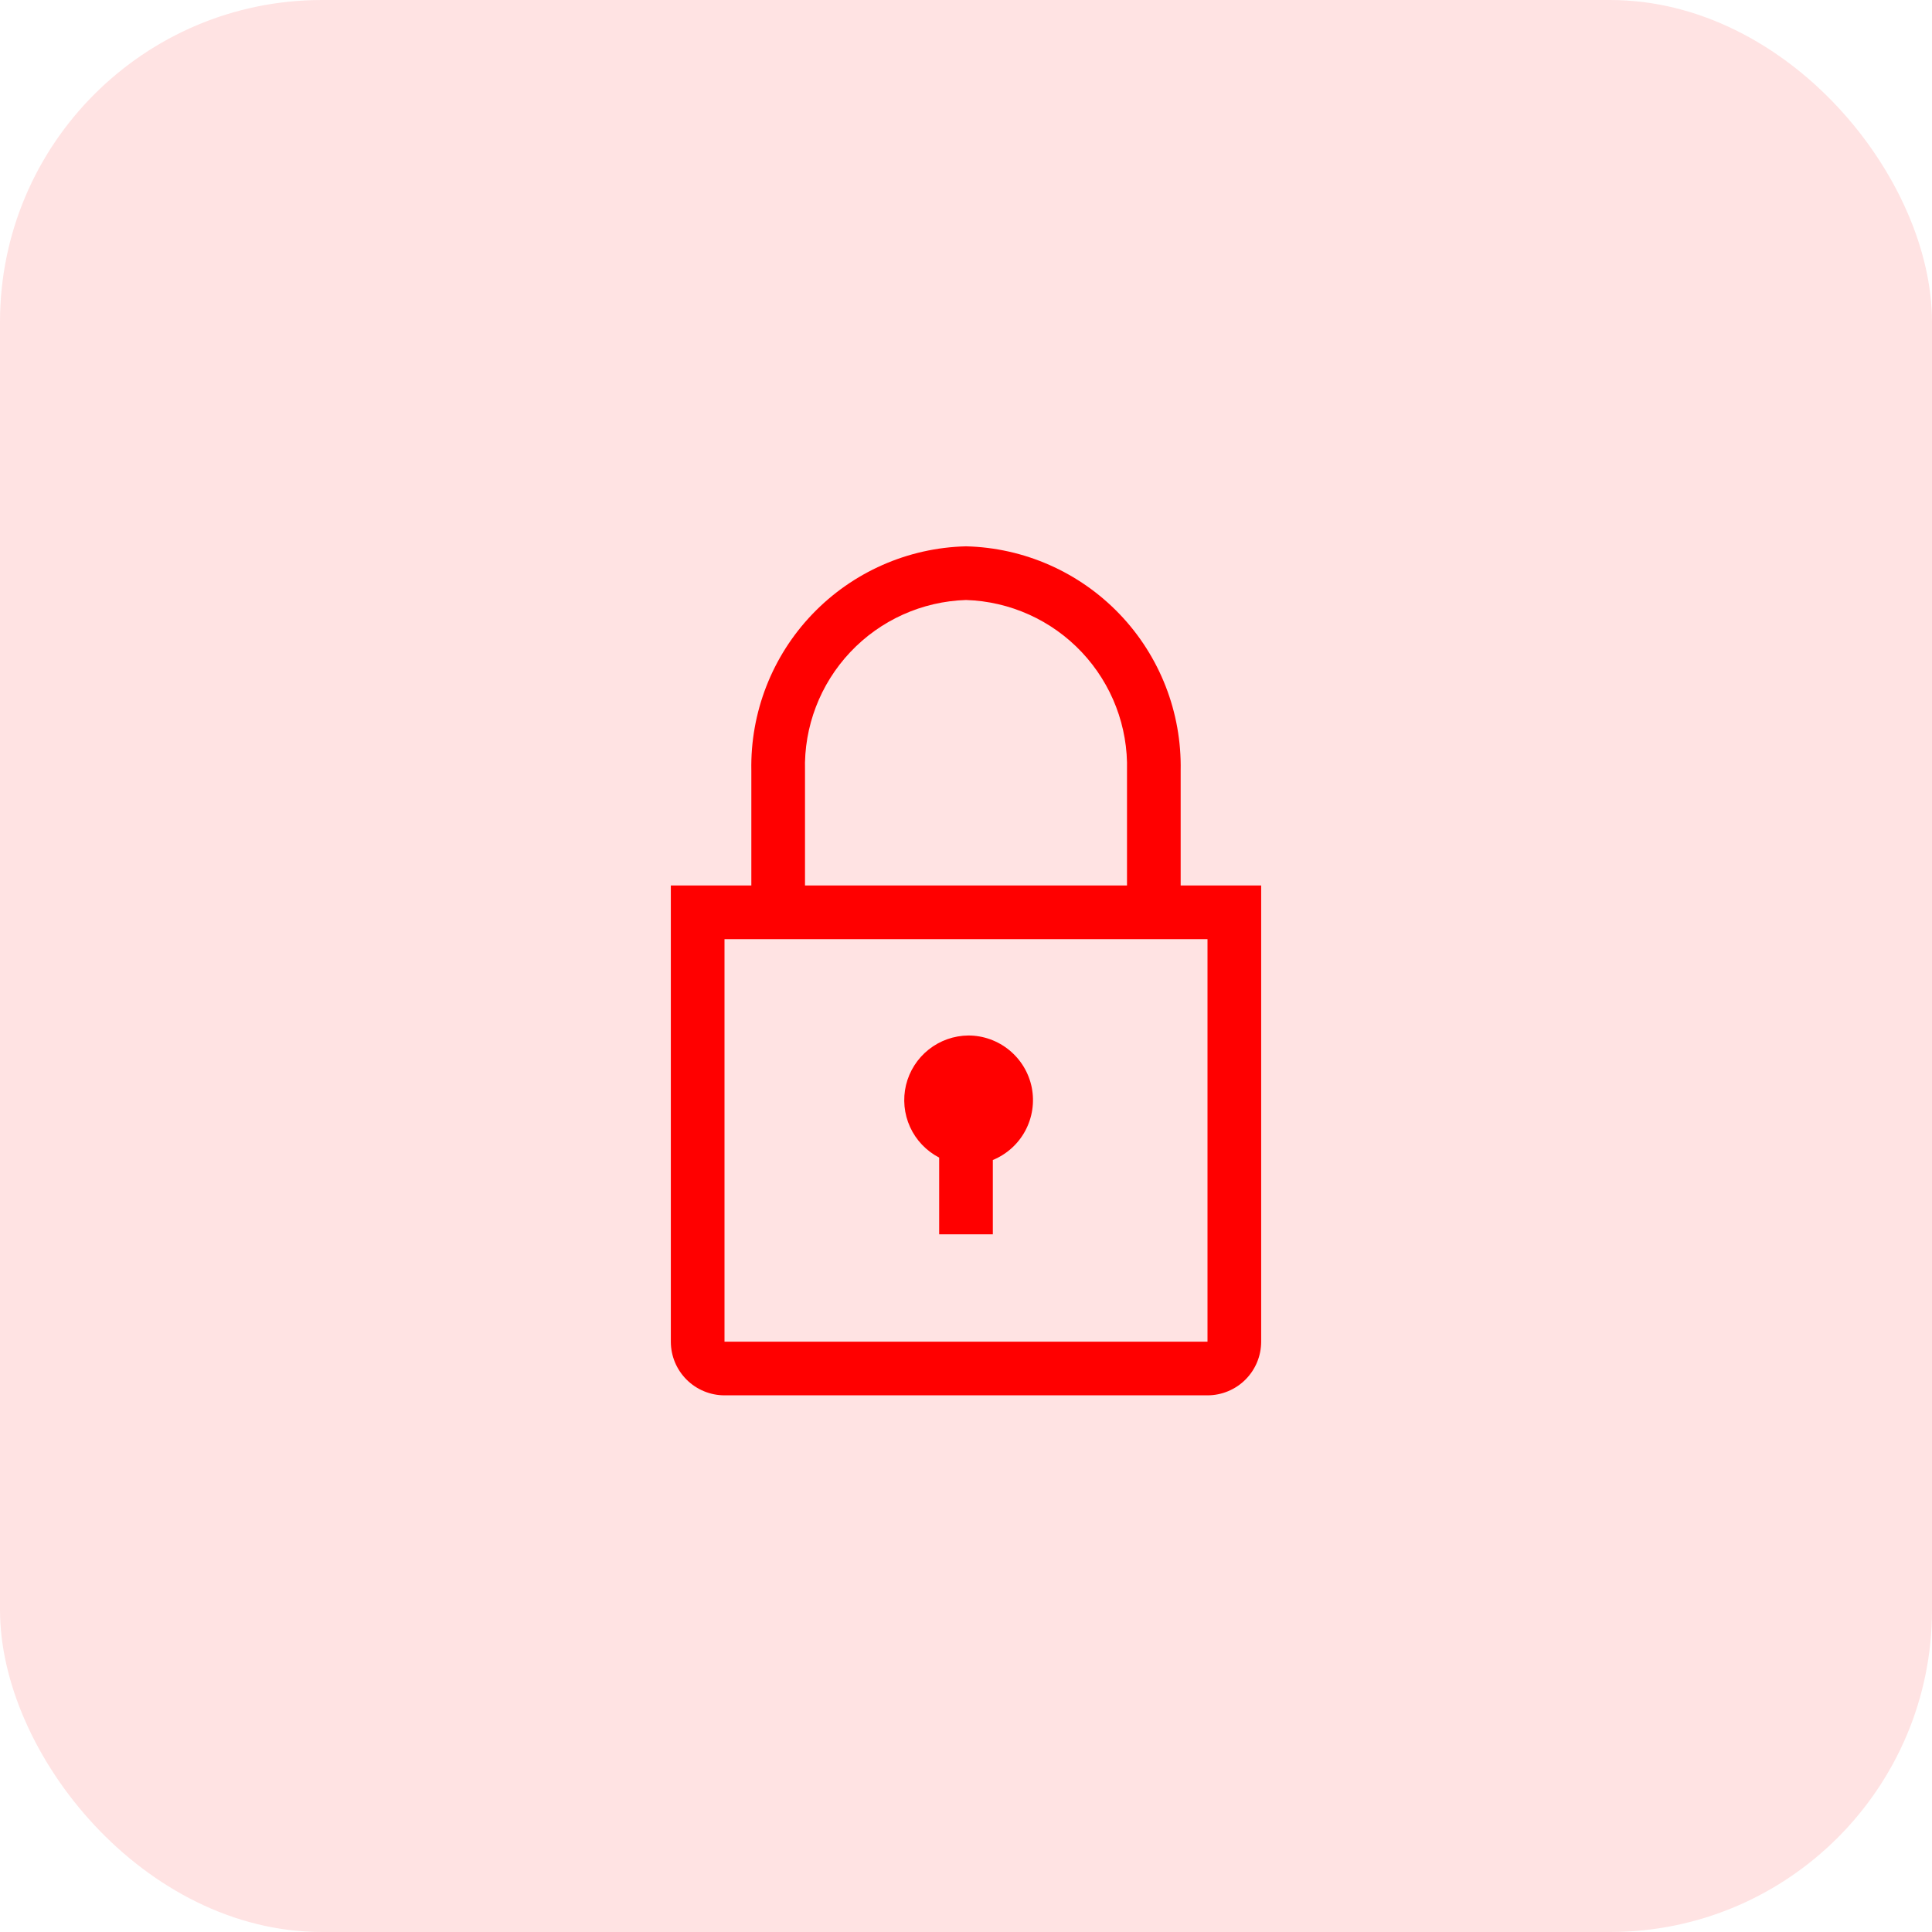 <svg width="36" height="36" viewBox="0 0 36 36" fill="none" xmlns="http://www.w3.org/2000/svg">
<rect width="36" height="36" rx="6" fill="#FF0000" fill-opacity="0.11"/>
<g clip-path="url(#clip0_1201_1574)">
<path d="M18.045 19.295C17.776 19.297 17.515 19.389 17.304 19.557C17.094 19.724 16.945 19.957 16.882 20.219C16.82 20.481 16.846 20.756 16.958 21.001C17.07 21.246 17.261 21.446 17.5 21.57V23H18.5V21.615C18.758 21.509 18.972 21.317 19.104 21.071C19.236 20.826 19.279 20.542 19.226 20.268C19.172 19.994 19.025 19.748 18.809 19.57C18.594 19.393 18.324 19.295 18.045 19.295Z" fill="#FF0000"/>
<path d="M22 16.5V14.36C22.021 13.276 21.613 12.227 20.863 11.444C20.113 10.661 19.084 10.206 18 10.18C16.916 10.206 15.887 10.661 15.137 11.444C14.387 12.227 13.979 13.276 14 14.36V16.5H12.5V25C12.5 25.265 12.605 25.519 12.793 25.707C12.98 25.894 13.235 26 13.5 26H22.5C22.765 26 23.02 25.894 23.207 25.707C23.395 25.519 23.5 25.265 23.5 25V16.5H22ZM15 14.36C14.978 13.541 15.282 12.747 15.844 12.151C16.406 11.555 17.181 11.206 18 11.18C18.819 11.206 19.594 11.555 20.156 12.151C20.718 12.747 21.022 13.541 21 14.36V16.5H15V14.36ZM13.5 25V17.5H22.5V25H13.5Z" fill="#FF0000"/>
</g>
<defs>
<clipPath id="clip0_1201_1574">
<rect width="18" height="18" fill="white" transform="translate(9 9)"/>
</clipPath>
</defs>
</svg>
